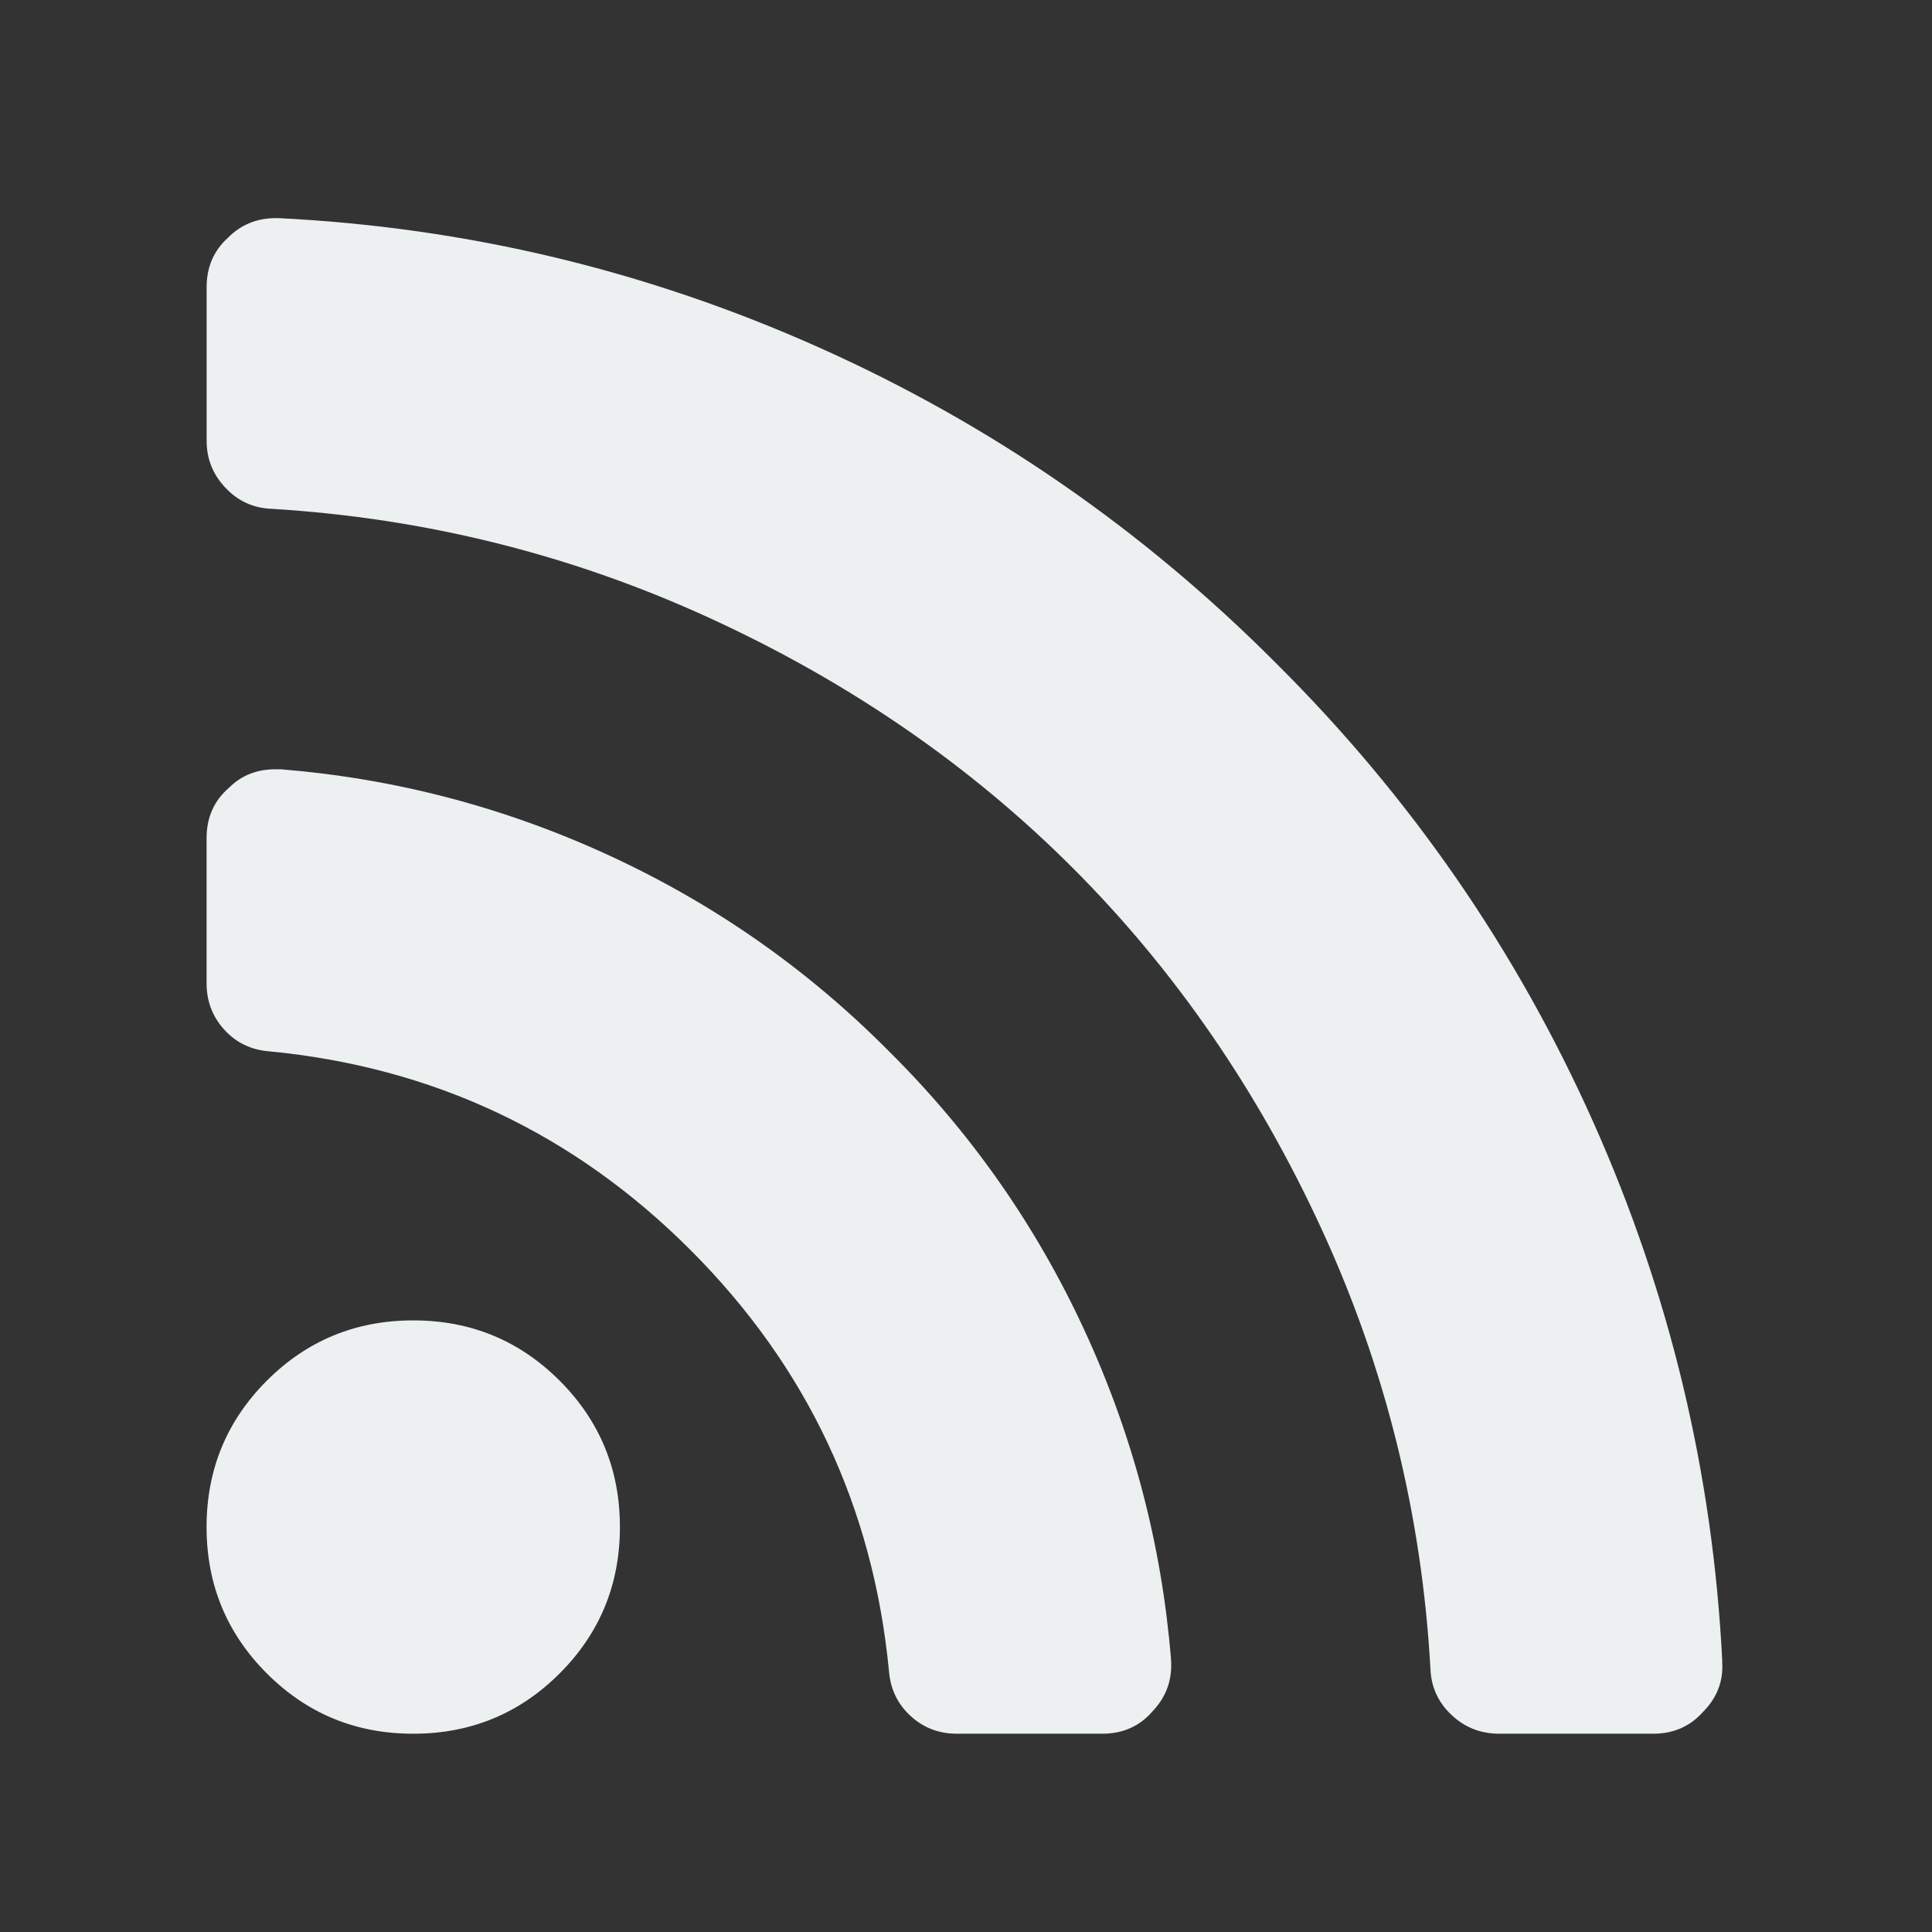 <?xml version="1.0" standalone="no"?><!DOCTYPE svg PUBLIC "-//W3C//DTD SVG 1.1//EN" "http://www.w3.org/Graphics/SVG/1.1/DTD/svg11.dtd"><svg width="200" height="200" viewBox="0 0 200 200" version="1.1" xmlns="http://www.w3.org/2000/svg" xmlns:xlink="http://www.w3.org/1999/xlink"><rect x="0" y="0" width="200" height="200" fill="#333333" stroke="none"/><defs><style type="text/css"><![CDATA[
@font-face {
  font-family: "ifont";
  src: url("//at.alicdn.com/t/font_1442373896_4754455.eot?#iefix") format("embedded-opentype"), url("//at.alicdn.com/t/font_1442373896_4754455.woff") format("woff"), url("//at.alicdn.com/t/font_1442373896_4754455.ttf") format("truetype"), url("//at.alicdn.com/t/font_1442373896_4754455.svg#ifont") format("svg");
}

]]></style></defs><g class="transform-group"><g transform="scale(0.195, 0.195)"><path d="M329.092 810.666q0 45.714-32 77.714t-77.714 32-77.714-32-32-77.714 32-77.714 77.714-32 77.714 32 32 77.714zM621.663 880.957q1.134 16.018-9.728 27.429-10.277 11.995-26.843 11.995h-77.129q-14.299 0-24.576-9.435t-11.447-23.698q-12.581-130.853-105.435-223.707t-223.707-105.435q-14.299-1.134-23.698-11.447t-9.435-24.576v-77.129q0-16.567 11.995-26.843 9.728-9.728 24.576-9.728h2.853q91.429 7.424 174.848 46.007t148.005 103.717q65.134 64.585 103.717 148.005t46.007 174.848zM914.234 882.090q1.134 15.433-10.277 26.843-10.277 11.447-26.295 11.447h-81.701q-14.848 0-25.417-9.984t-11.154-24.283q-6.839-122.843-57.71-233.435t-132.279-192-192-132.279-233.435-58.295q-14.299-0.585-24.283-11.154t-9.984-24.869v-81.701q0-16.018 11.447-26.295 10.277-10.277 25.161-10.277h1.719q149.723 7.424 286.574 68.571t243.127 168.009q106.862 106.277 168.009 243.127t68.571 286.574z" fill="#ecf0f1"></path></g></g></svg>